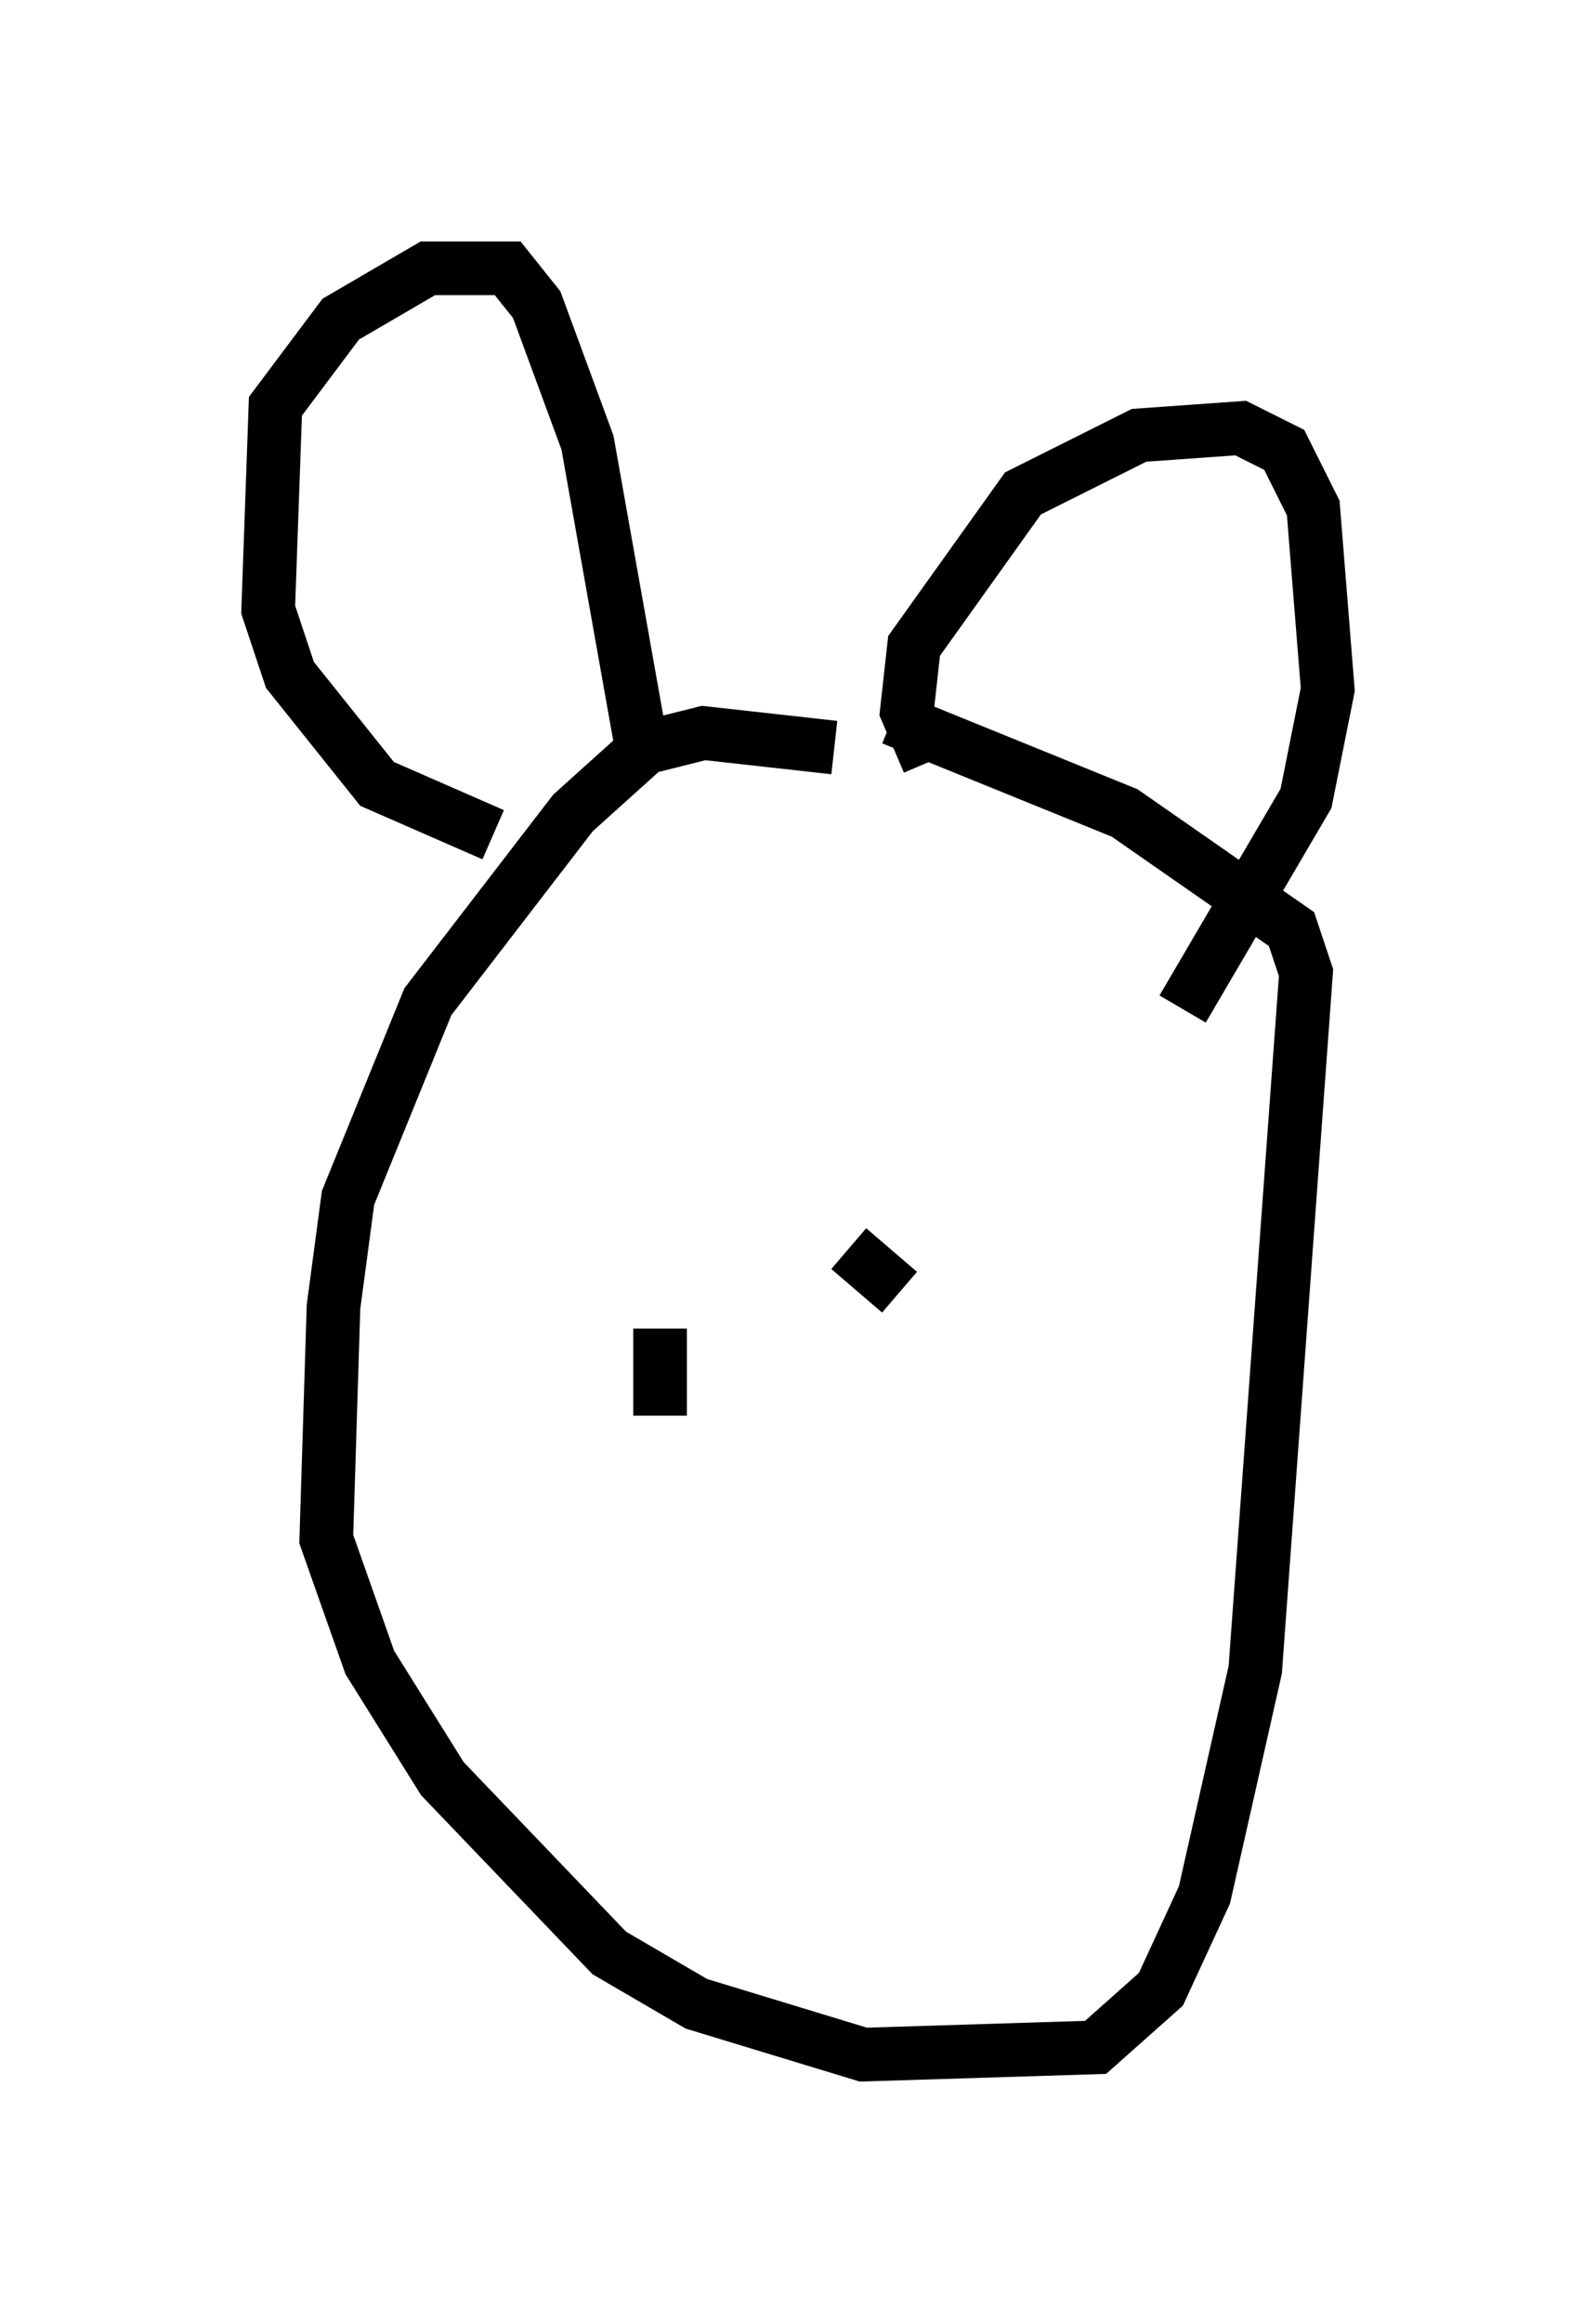 <?xml version="1.0" encoding="utf-8" ?>
<svg baseProfile="full" height="43.288" version="1.1" width="29.756" xmlns="http://www.w3.org/2000/svg" xmlns:ev="http://www.w3.org/2001/xml-events" xmlns:xlink="http://www.w3.org/1999/xlink"><defs /><rect fill="white" height="43.288" width="29.756" x="0" y="0" /><path d="M16.502, 14.878 m-0.947, -0.947 l-2.436, -0.271 -1.083, 0.271 l-1.353, 1.218 -2.706, 3.518 l-1.488, 3.654 -0.271, 2.03 l-0.135, 4.33 0.812, 2.3 l1.353, 2.165 3.112, 3.248 l1.624, 0.947 3.112, 0.947 l4.33, -0.135 1.218, -1.083 l0.812, -1.759 0.947, -4.195 l0.947, -12.99 -0.271, -0.812 l-3.112, -2.165 -4.33, -1.759 m-7.442, 2.165 l-2.165, -0.947 -1.624, -2.03 l-0.406, -1.218 0.135, -3.789 l1.218, -1.624 1.624, -0.947 l1.488, 0.0 0.541, 0.677 l0.947, 2.571 1.083, 6.089 m5.277, -0.135 l-0.406, -0.947 0.135, -1.218 l2.03, -2.842 2.165, -1.083 l1.894, -0.135 0.812, 0.406 l0.541, 1.083 0.271, 3.383 l-0.406, 2.03 -2.3, 3.924 m-9.743, 5.954 l0.0, 1.624 m5.683, -3.248 l0.0, 0.0 m-2.165, 0.135 l0.947, 0.812 " fill="none" stroke="black" stroke-width="1" /></svg>